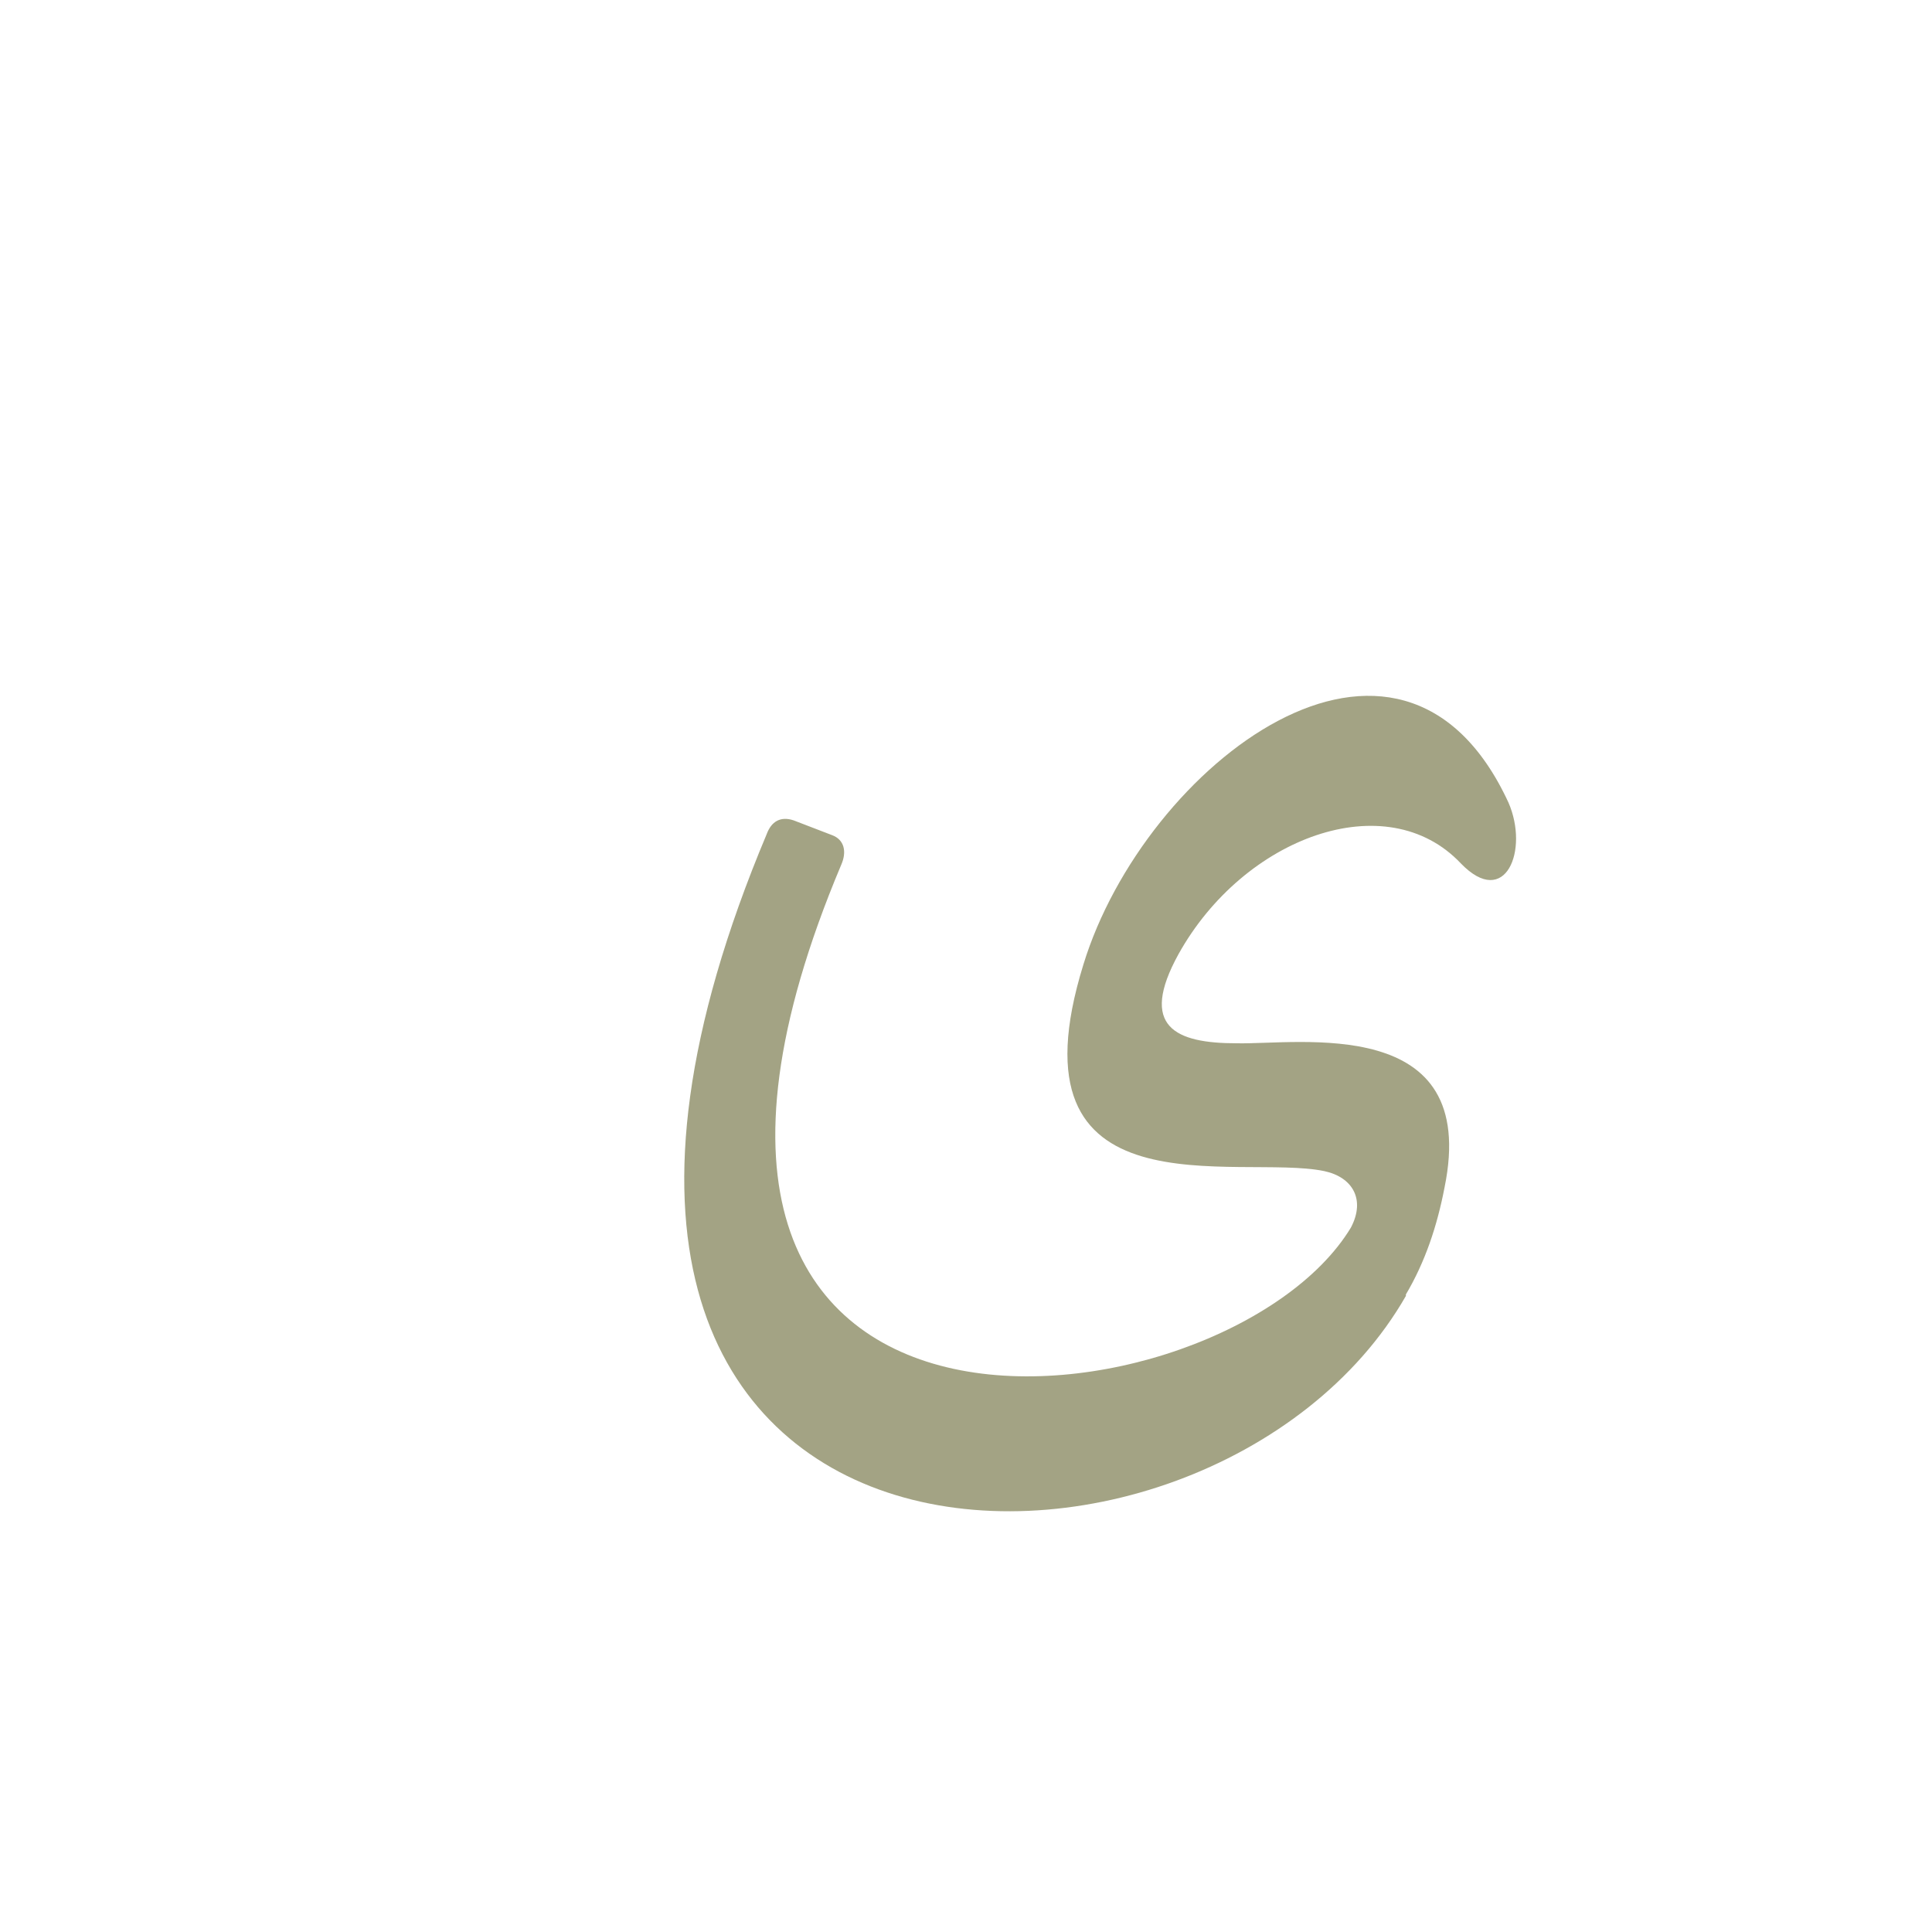 <?xml version="1.0" encoding="UTF-8"?>
<!DOCTYPE svg PUBLIC "-//W3C//DTD SVG 1.0//EN" "http://www.w3.org/TR/2001/REC-SVG-20010904/DTD/svg10.dtd">
<!-- Creator: CorelDRAW -->
<svg xmlns="http://www.w3.org/2000/svg" xml:space="preserve" width="1300px" height="1300px" version="1.0" style="shape-rendering:geometricPrecision; text-rendering:geometricPrecision; image-rendering:optimizeQuality; fill-rule:evenodd; clip-rule:evenodd"
viewBox="0 0 1300 1056"
 xmlns:xlink="http://www.w3.org/1999/xlink">
 <defs>
  <style type="text/css">
   <![CDATA[
    .fil0 {fill:#666633;fill-opacity:0.6}
   ]]>
  </style>
 </defs>
 <g id="_100:master">
  <path class="fil0" d="M729 527c41,-134 213,-267 286,-109 14,32 -2,72 -32,41 -50,-53 -146,-18 -190,61 -27,49 -2,60 39,60 42,1 164,-20 140,97 -5,26 -13,50 -26,72l0 1 0 0c-133,232 -655,224 -430,-311 3,-8 9,-12 18,-9l26 10c8,3 10,11 6,20 -184,437 259,383 343,244 10,-19 1,-34 -18,-38 -58,-12 -215,32 -162,-139z"/>
 </g>
</svg>
